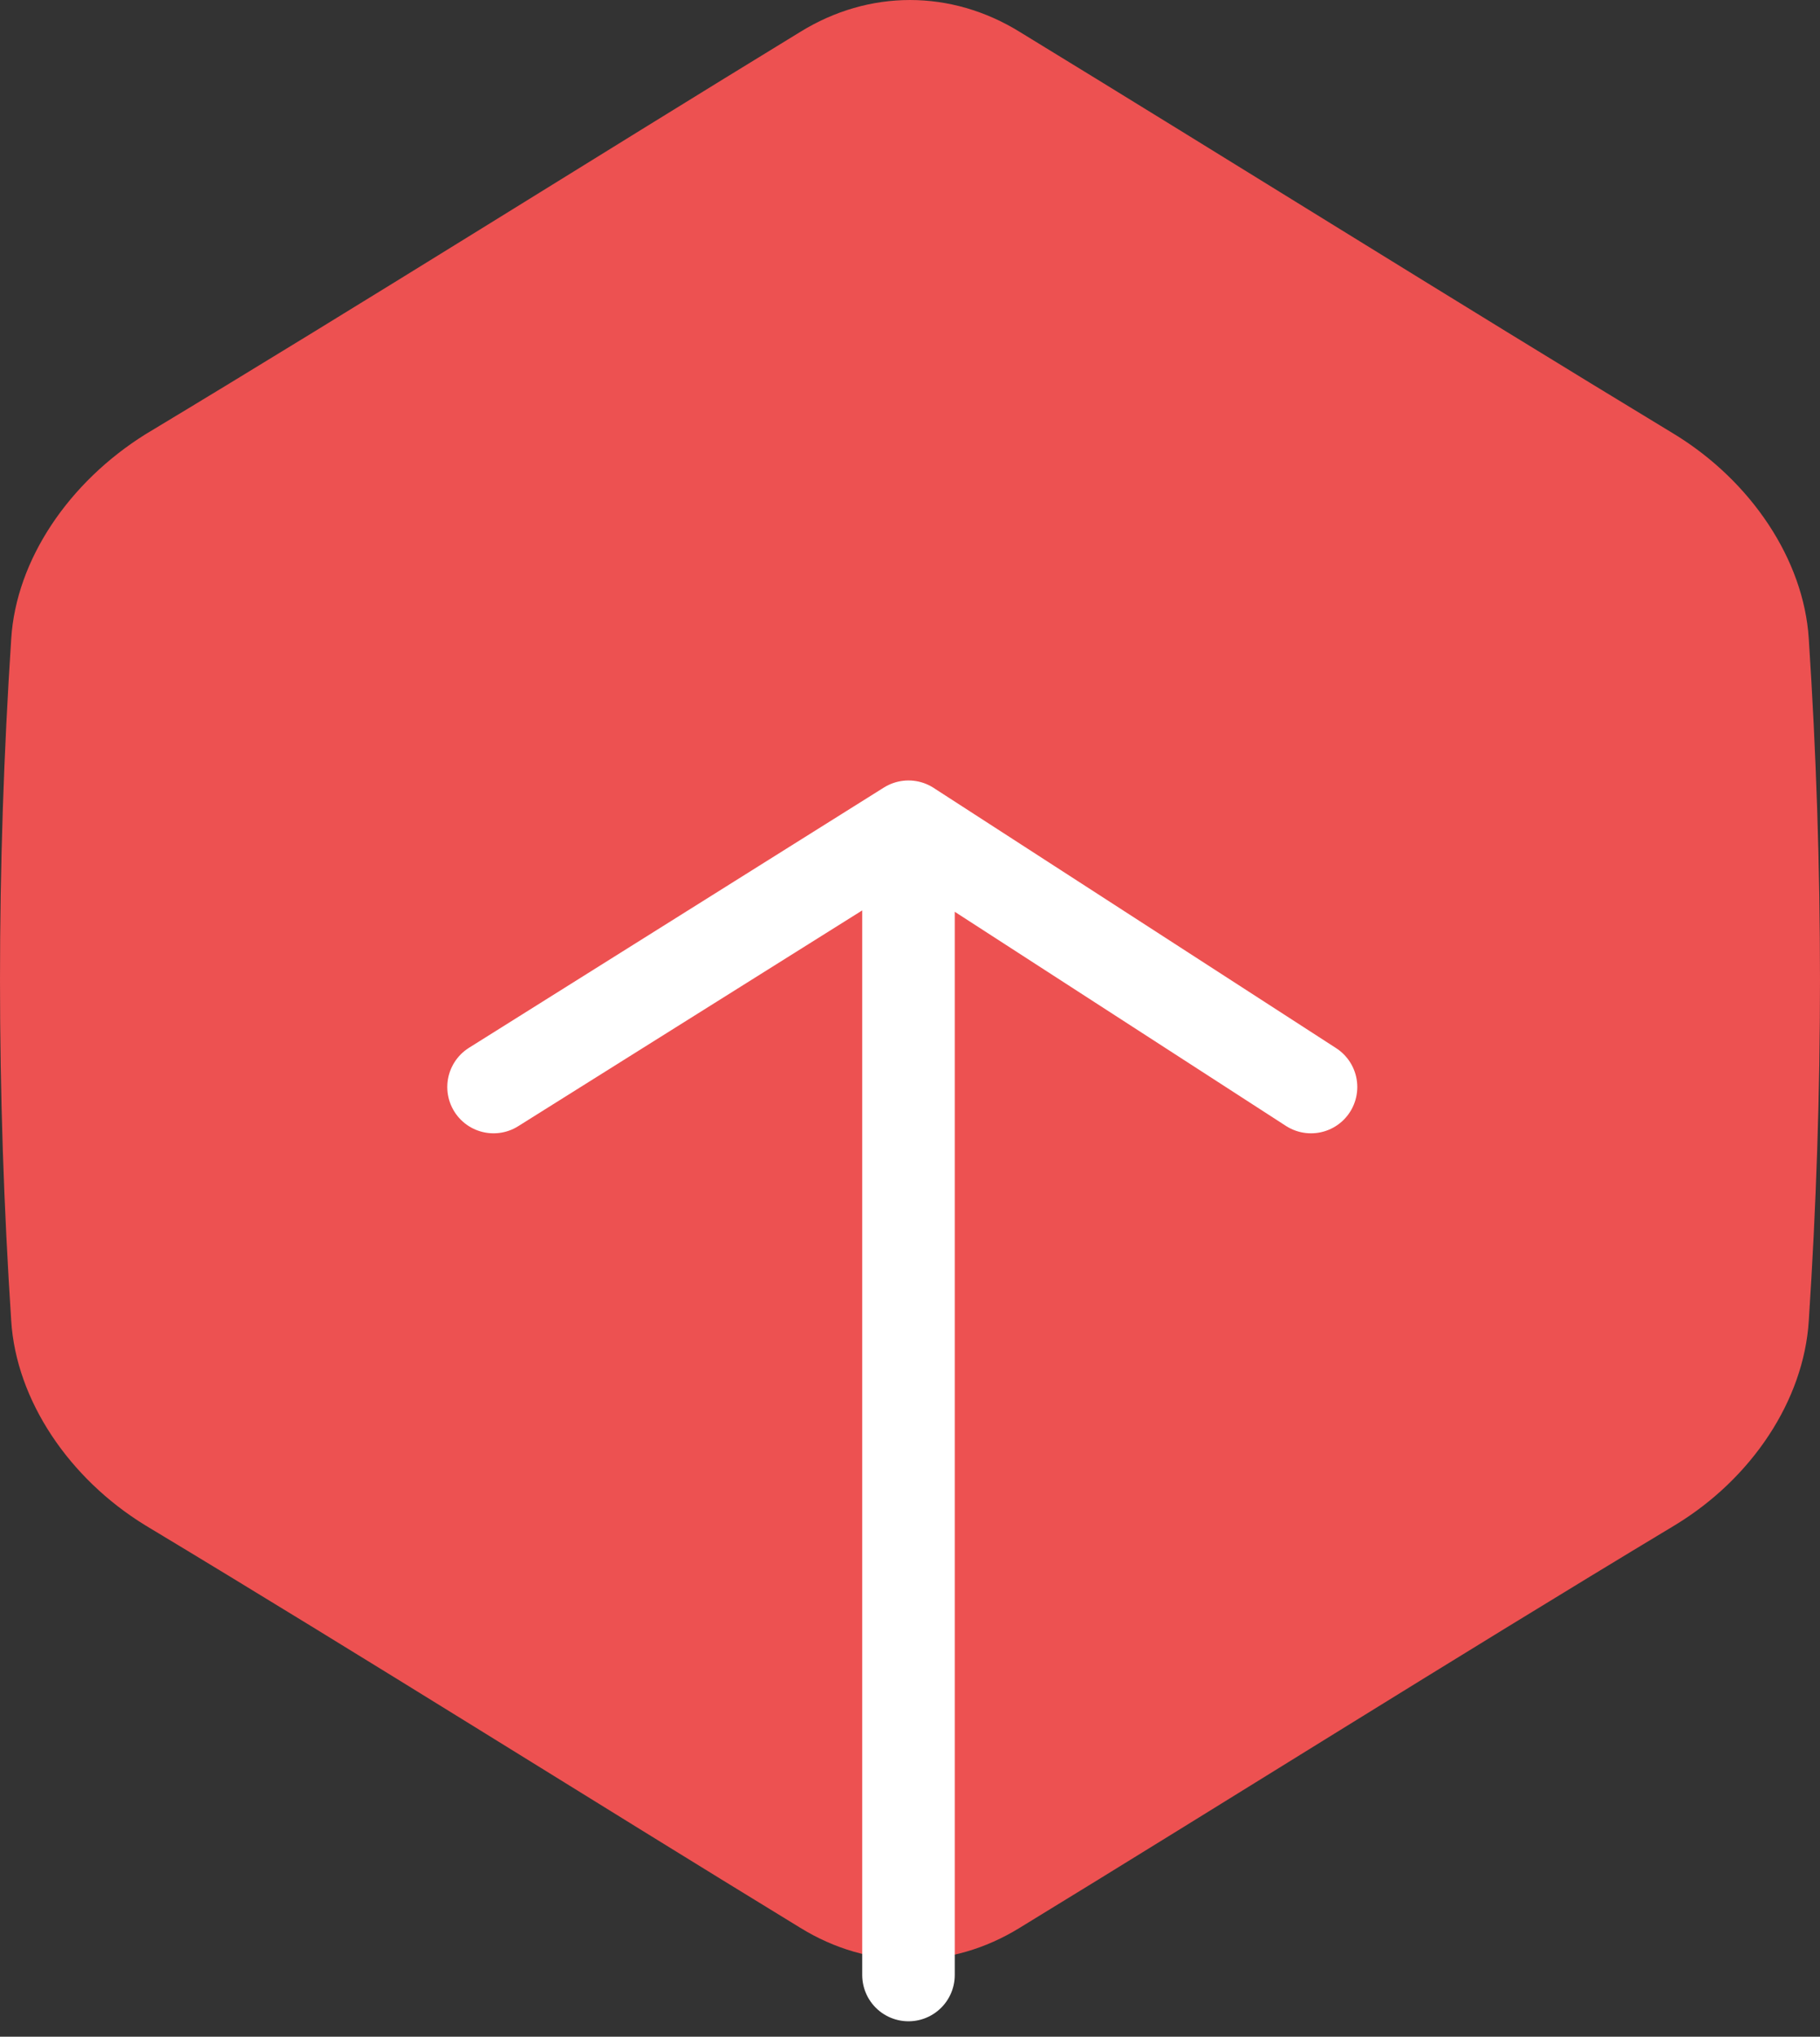 <svg width="59" height="66" viewBox="0 0 59 66" fill="none" xmlns="http://www.w3.org/2000/svg">
<rect x="0" y="0" width="59" height="66" fill="#333333" stroke="none"/>
<path d="M0.364 20.699C-0.121 28.089 -0.121 35.415 0.364 42.804C0.526 45.375 2.242 47.913 4.702 49.423C12.018 53.825 19.205 58.355 25.939 62.468C28.173 63.849 30.827 63.849 33.061 62.468C39.795 58.355 46.981 53.825 54.298 49.423C56.791 47.913 58.474 45.375 58.636 42.804C59.121 35.415 59.121 28.089 58.636 20.699C58.474 18.129 56.758 15.591 54.298 14.081C46.981 9.647 39.795 5.149 33.061 1.036C30.827 -0.345 28.173 -0.345 25.939 1.036C19.205 5.149 12.018 9.679 4.702 14.081C2.242 15.623 0.526 18.129 0.364 20.699Z" fill="#ED5151"/>
<path d="M29.451 26.791L42.5 35.225M29.451 26.791L16 35.225M29.451 26.791V64" stroke="white" stroke-width="3" stroke-linecap="round" stroke-linejoin="round"/>
</svg>
